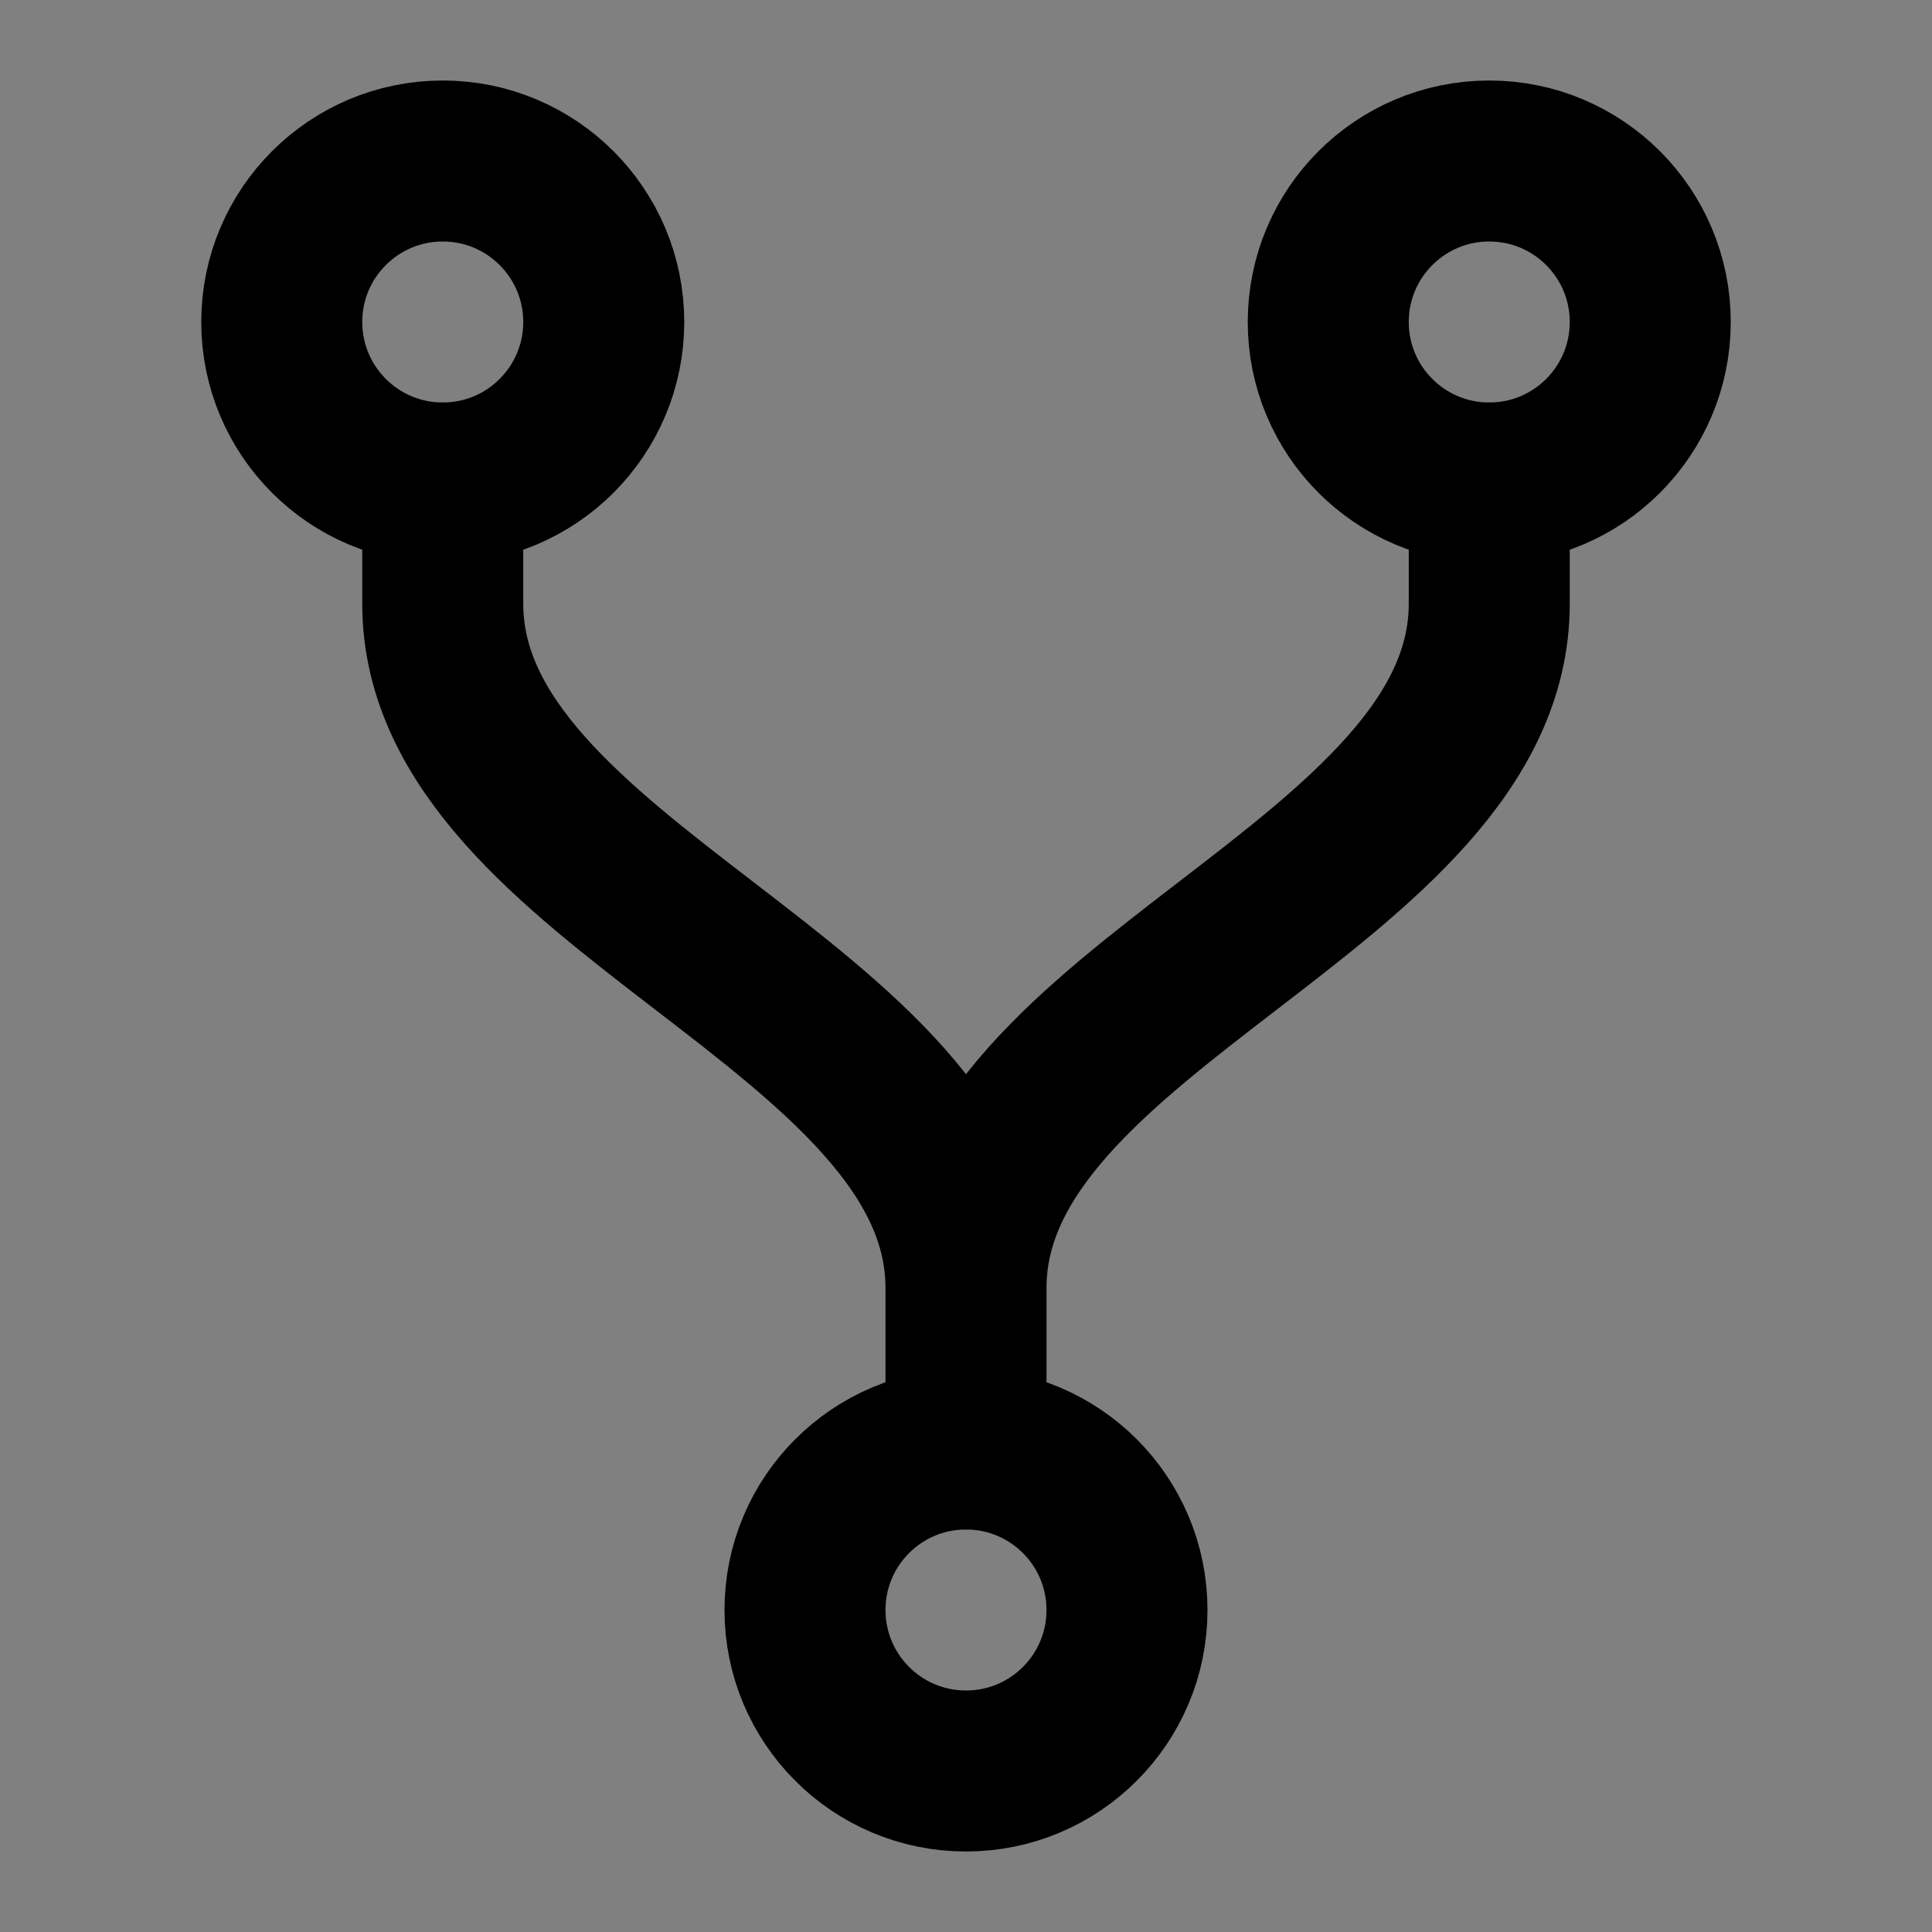 <svg width="48px" height="48px" viewBox="0 0 48 48" version="1.1" xmlns="http://www.w3.org/2000/svg" xmlns:xlink="http://www.w3.org/1999/xlink" fill="none"><rect x="0" y="0" width="48" height="48" fill="#808080" stroke="none"/><title>fork</title><desc>Created with Sketch.</desc><g stroke="none" stroke-width="1" fill="none" fill-rule="evenodd" stroke-linejoin="round"><rect fill="white" fill-opacity="0.01"/><g id="编组" transform="translate(7, 4)" stroke="#000000" stroke-width="4"><circle fill="none" fill-rule="nonzero" cx="30" cy="4" r="4"></circle><circle id="Oval-Copy" fill="none" fill-rule="nonzero" cx="4" cy="4" r="4"></circle><circle id="Oval-Copy-2" fill="none" fill-rule="nonzero" cx="17" cy="36" r="4"></circle><path d="M4,8 L4,11 C4,18 17,21 17,28 L17,32 L17,28 C17,21 30,18 30,11 L30,8" id="Path-315" stroke-linecap="round"></path></g></g></svg>